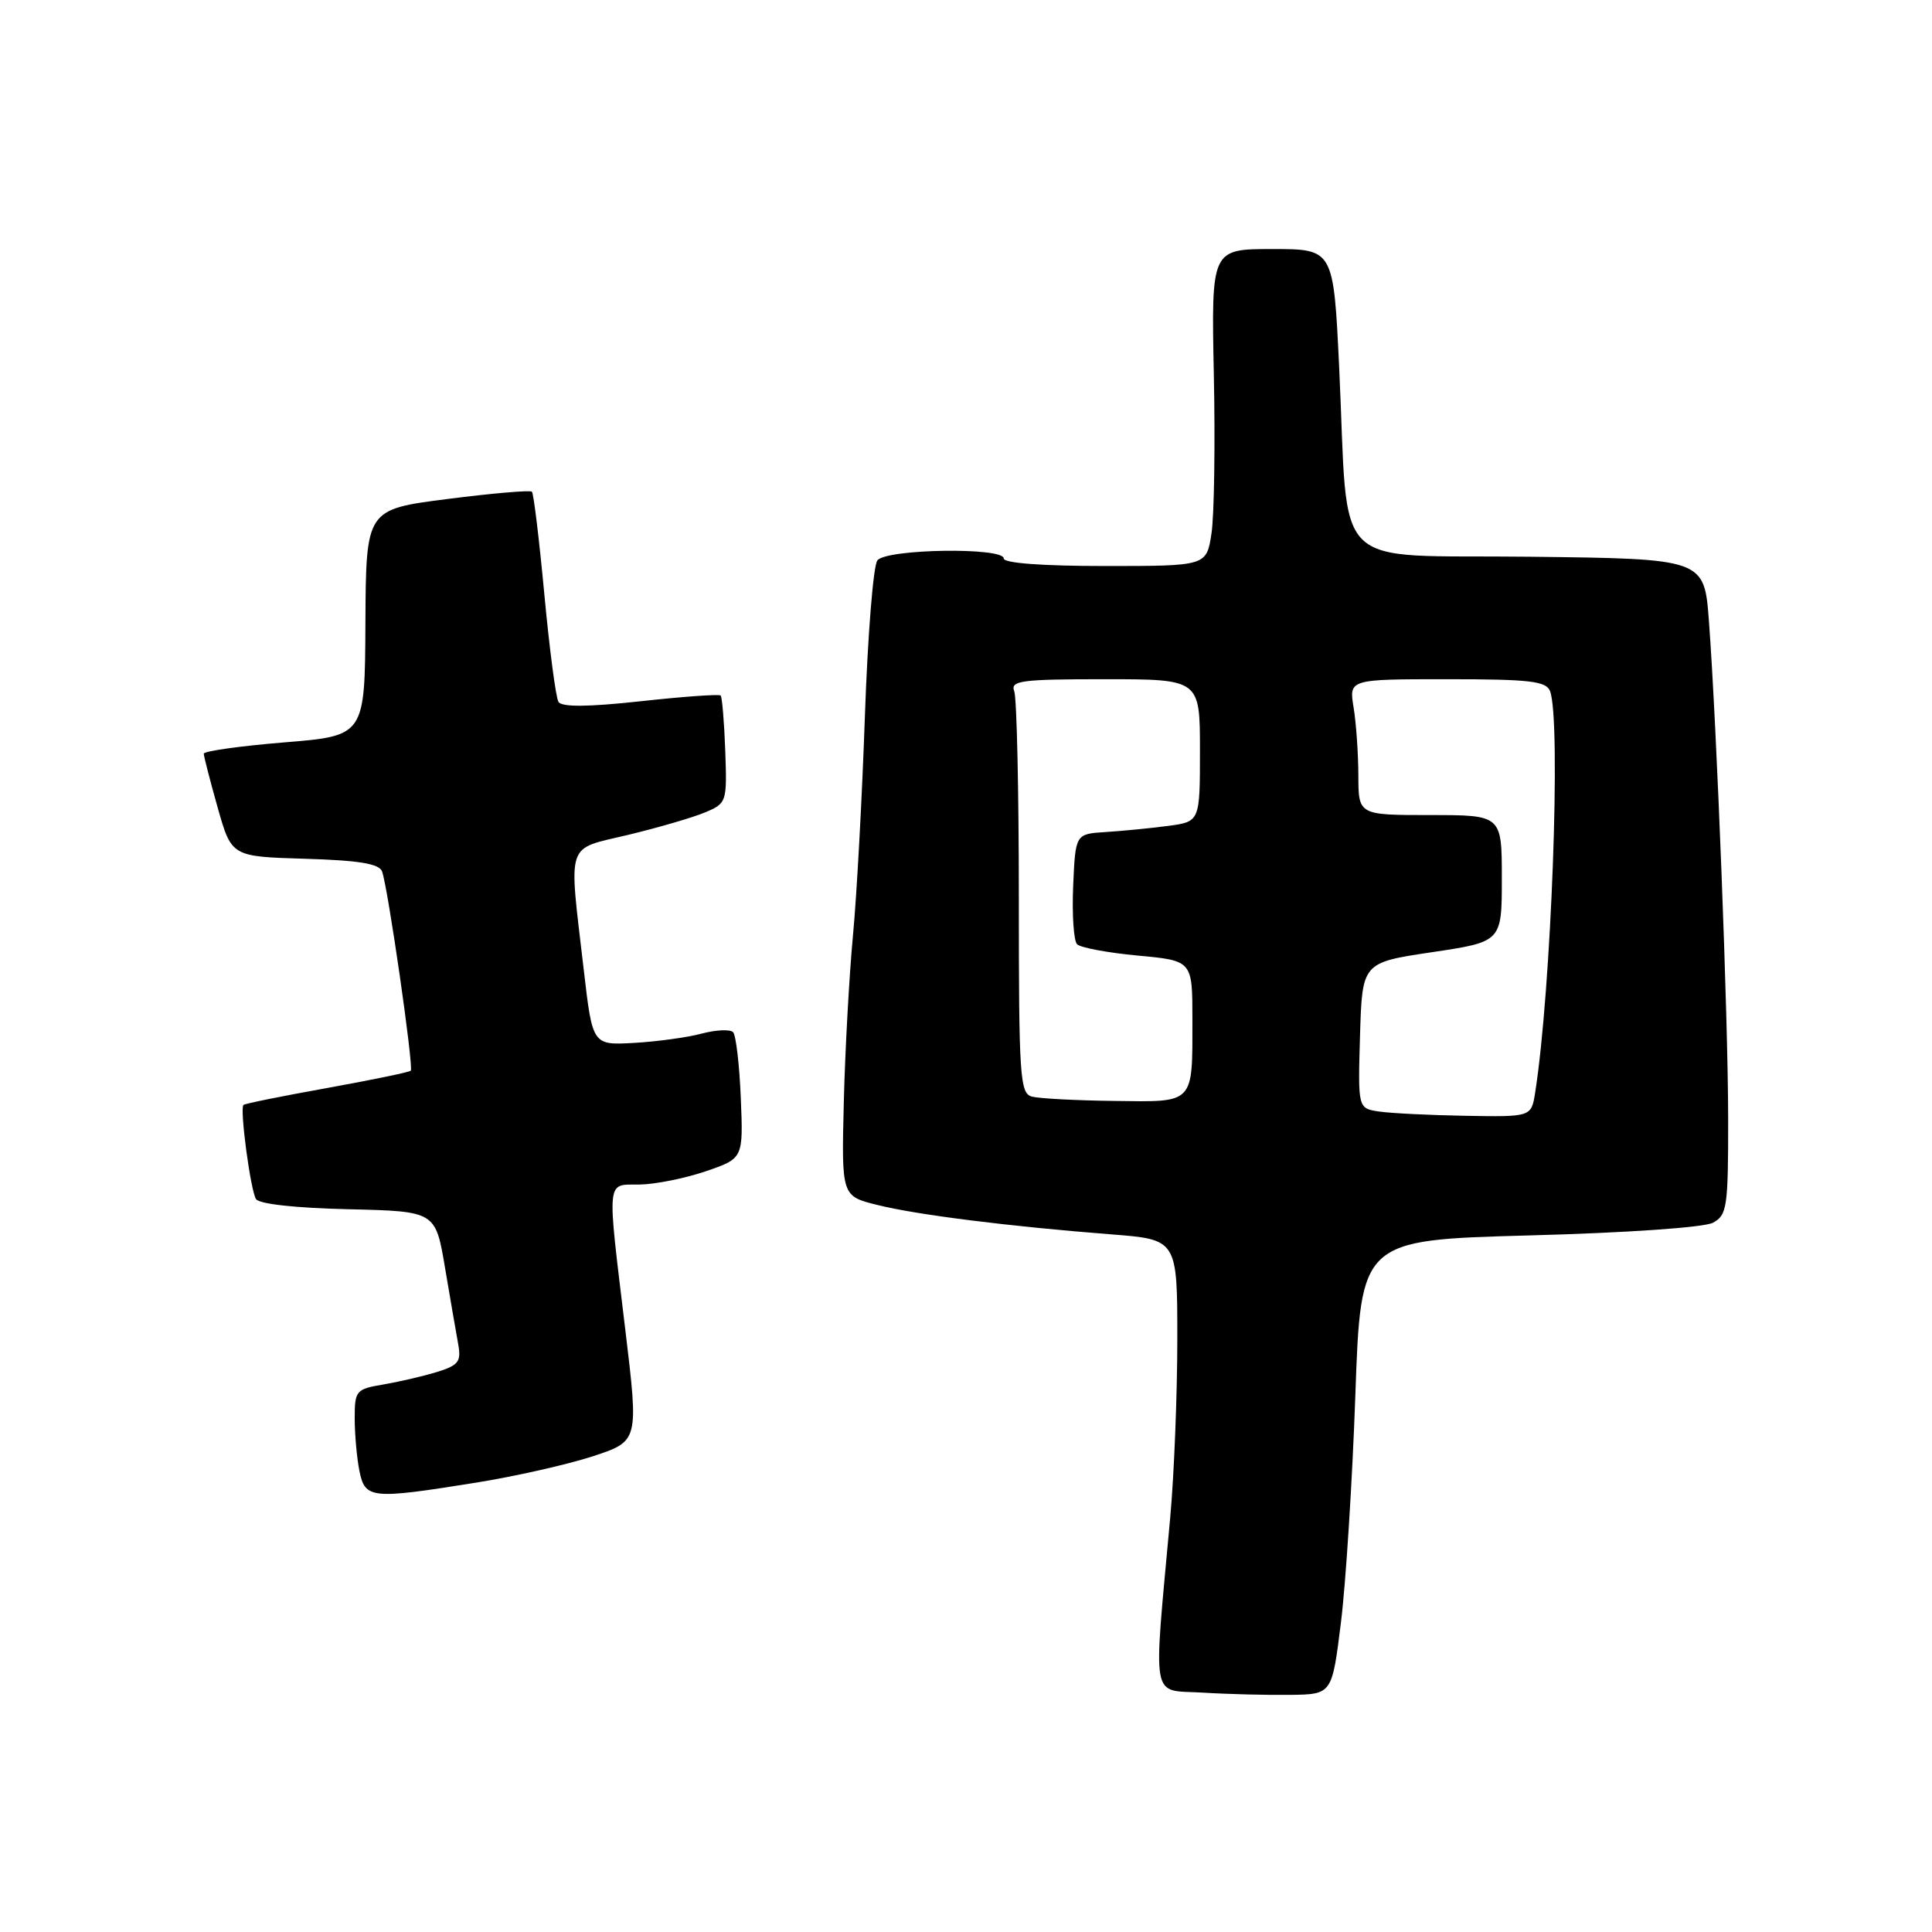 <?xml version="1.0" encoding="UTF-8" standalone="no"?>
<!DOCTYPE svg PUBLIC "-//W3C//DTD SVG 1.1//EN" "http://www.w3.org/Graphics/SVG/1.1/DTD/svg11.dtd" >
<svg xmlns="http://www.w3.org/2000/svg" xmlns:xlink="http://www.w3.org/1999/xlink" version="1.1" viewBox="0 0 256 256">
 <g >
 <path fill="currentColor"
d=" M 177.68 215.00 C 178.33 209.78 179.19 196.23 179.59 184.90 C 180.31 164.31 180.31 164.31 202.62 163.70 C 215.55 163.36 225.80 162.64 226.97 162.02 C 228.85 161.01 229.00 159.97 228.99 148.21 C 228.98 134.89 227.49 96.35 226.44 82.27 C 225.82 74.04 225.82 74.04 202.66 73.77 C 175.89 73.46 178.75 76.29 177.45 48.75 C 176.70 33.00 176.70 33.00 168.60 33.00 C 160.50 33.00 160.50 33.00 160.84 49.66 C 161.03 58.83 160.89 68.28 160.53 70.66 C 159.88 75.00 159.88 75.00 146.44 75.00 C 138.15 75.00 133.00 74.62 133.00 74.00 C 133.00 72.49 117.47 72.72 116.26 74.25 C 115.71 74.94 114.97 84.27 114.60 94.98 C 114.23 105.70 113.52 118.75 113.02 123.98 C 112.53 129.22 111.98 139.12 111.81 145.99 C 111.50 158.49 111.50 158.49 116.28 159.67 C 121.54 160.98 133.76 162.51 147.25 163.56 C 156.00 164.24 156.00 164.24 156.00 177.44 C 156.00 184.71 155.58 195.34 155.06 201.08 C 152.80 226.00 152.40 223.86 159.35 224.28 C 162.73 224.49 167.97 224.62 171.00 224.58 C 176.50 224.50 176.50 224.50 177.68 215.00 Z  M 63.00 196.47 C 68.22 195.64 75.23 194.05 78.57 192.96 C 84.63 190.96 84.63 190.96 82.86 176.23 C 80.40 155.78 80.28 157.01 84.75 156.96 C 86.81 156.93 90.75 156.14 93.49 155.21 C 98.49 153.50 98.49 153.50 98.16 145.50 C 97.98 141.10 97.52 137.17 97.14 136.77 C 96.75 136.37 94.88 136.45 92.97 136.96 C 91.06 137.47 87.03 138.02 84.01 138.19 C 78.51 138.50 78.51 138.50 77.35 128.50 C 75.34 111.19 74.86 112.64 83.25 110.62 C 87.24 109.66 91.82 108.32 93.42 107.65 C 96.30 106.44 96.34 106.29 96.10 99.46 C 95.96 95.64 95.68 92.35 95.49 92.16 C 95.29 91.96 90.52 92.30 84.89 92.92 C 77.88 93.68 74.44 93.71 74.00 93.00 C 73.65 92.44 72.81 86.03 72.13 78.77 C 71.45 71.50 70.71 65.38 70.48 65.15 C 70.26 64.93 65.22 65.36 59.29 66.12 C 48.50 67.50 48.50 67.50 48.42 82.50 C 48.35 97.50 48.35 97.50 37.67 98.37 C 31.80 98.85 27.00 99.53 27.00 99.87 C 27.01 100.22 27.83 103.42 28.84 107.00 C 30.68 113.50 30.68 113.50 40.38 113.79 C 47.53 114.00 50.23 114.44 50.62 115.46 C 51.38 117.42 54.84 141.42 54.43 141.87 C 54.25 142.07 49.25 143.10 43.33 144.17 C 37.41 145.23 32.43 146.24 32.26 146.41 C 31.75 146.91 33.19 157.69 33.92 158.88 C 34.33 159.54 39.17 160.07 46.15 160.23 C 57.71 160.50 57.71 160.50 58.97 168.00 C 59.67 172.12 60.45 176.69 60.72 178.14 C 61.13 180.43 60.75 180.92 57.85 181.81 C 56.01 182.37 52.81 183.11 50.75 183.46 C 47.18 184.06 47.00 184.27 47.00 187.92 C 47.00 190.03 47.28 193.16 47.62 194.88 C 48.37 198.61 49.14 198.69 63.00 196.47 Z  M 182.71 147.28 C 179.93 146.86 179.93 146.86 180.21 137.21 C 180.50 127.55 180.50 127.55 189.75 126.17 C 199.00 124.79 199.00 124.79 199.00 116.39 C 199.00 108.00 199.00 108.00 189.50 108.00 C 180.00 108.00 180.00 108.00 179.99 102.75 C 179.98 99.86 179.70 95.81 179.36 93.75 C 178.74 90.00 178.74 90.00 191.76 90.00 C 202.72 90.00 204.88 90.25 205.39 91.58 C 206.88 95.46 205.55 131.22 203.42 144.75 C 202.91 148.00 202.91 148.00 194.20 147.85 C 189.42 147.77 184.25 147.51 182.71 147.28 Z  M 136.75 145.31 C 135.14 144.89 135.00 142.78 135.00 119.01 C 135.00 104.79 134.73 92.45 134.39 91.58 C 133.86 90.19 135.31 90.00 146.39 90.00 C 159.00 90.00 159.00 90.00 159.00 99.44 C 159.00 108.88 159.00 108.88 154.75 109.44 C 152.41 109.75 148.70 110.11 146.50 110.25 C 142.50 110.50 142.50 110.50 142.20 117.40 C 142.04 121.20 142.27 124.67 142.72 125.12 C 143.17 125.57 146.80 126.25 150.77 126.62 C 158.00 127.29 158.00 127.29 158.00 135.06 C 158.00 146.39 158.35 146.02 147.64 145.88 C 142.61 145.82 137.71 145.56 136.75 145.31 Z "/>
</g>
</svg>